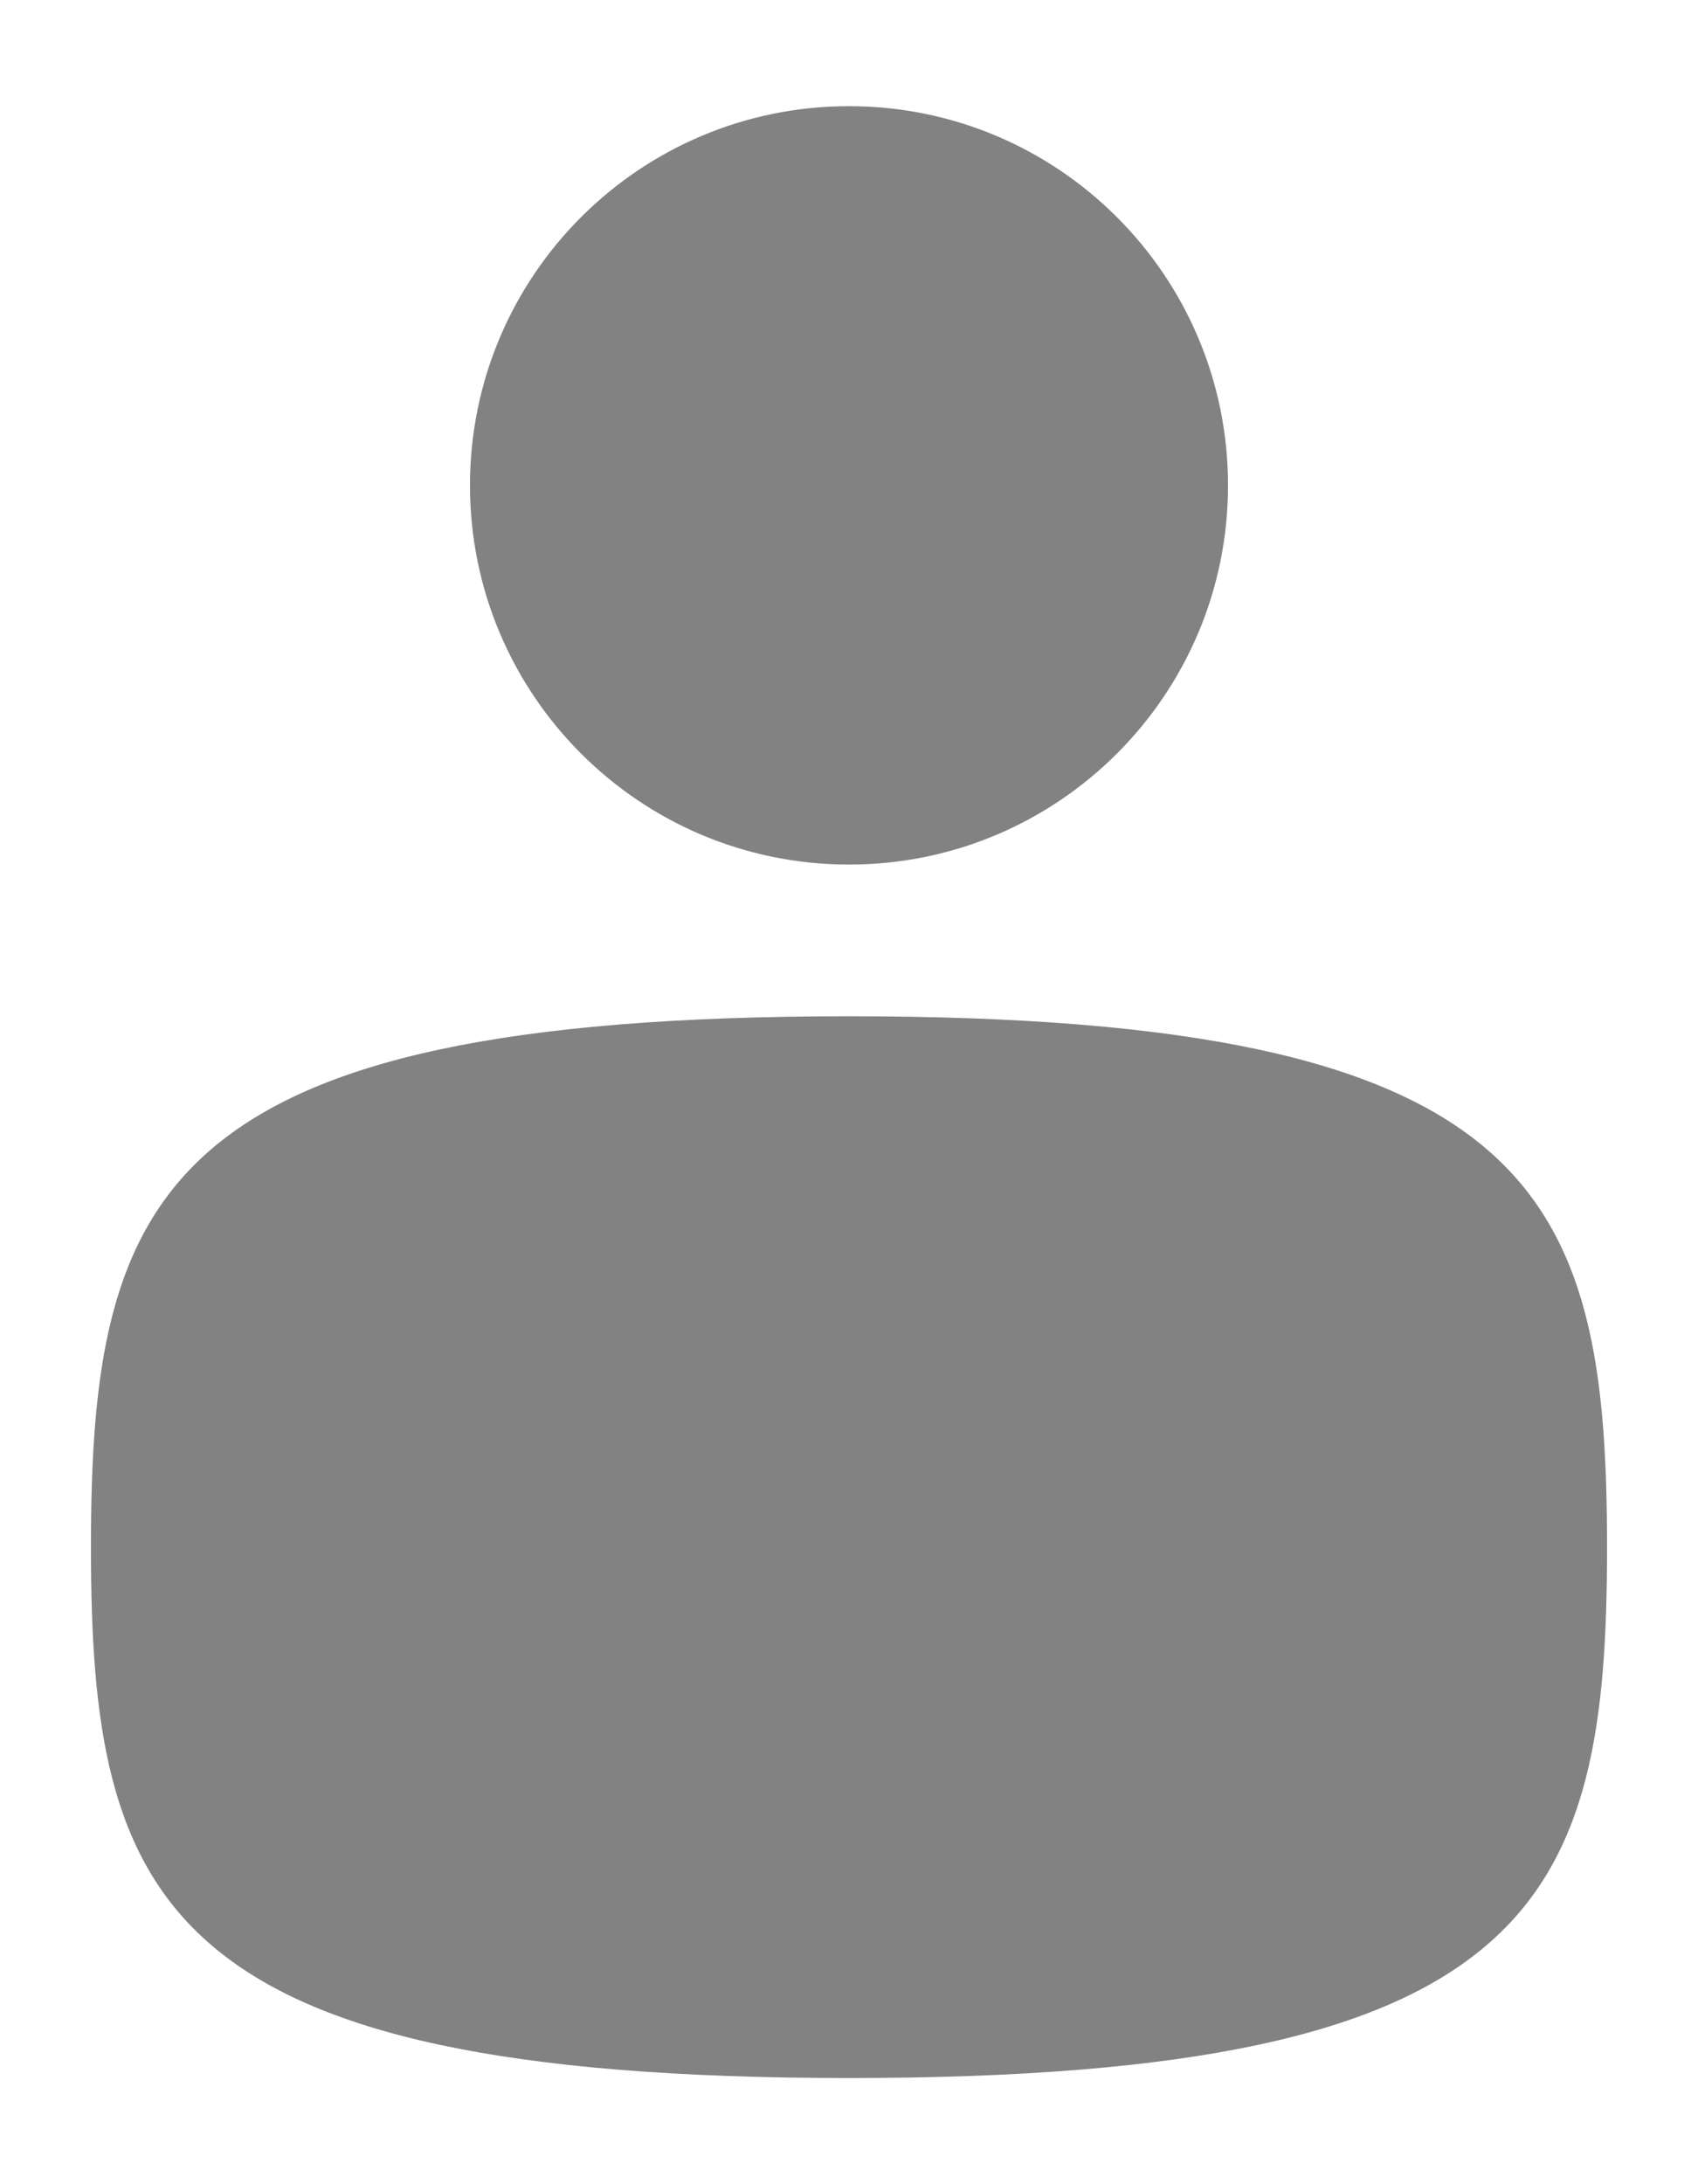 <svg width="14" height="18" viewBox="0 0 14 18" fill="none" xmlns="http://www.w3.org/2000/svg">
<path fill-rule="evenodd" clip-rule="evenodd" d="M7 7.125C8.726 7.125 10.125 5.726 10.125 4C10.125 2.274 8.726 0.875 7 0.875C5.274 0.875 3.875 2.274 3.875 4C3.875 5.726 5.274 7.125 7 7.125ZM7 17.125C12.682 17.125 13.25 15.667 13.25 12.75C13.25 9.833 12.682 8.375 7 8.375C1.318 8.375 0.75 9.833 0.75 12.75C0.75 15.667 1.318 17.125 7 17.125Z" fill="#828282"/>
</svg>
